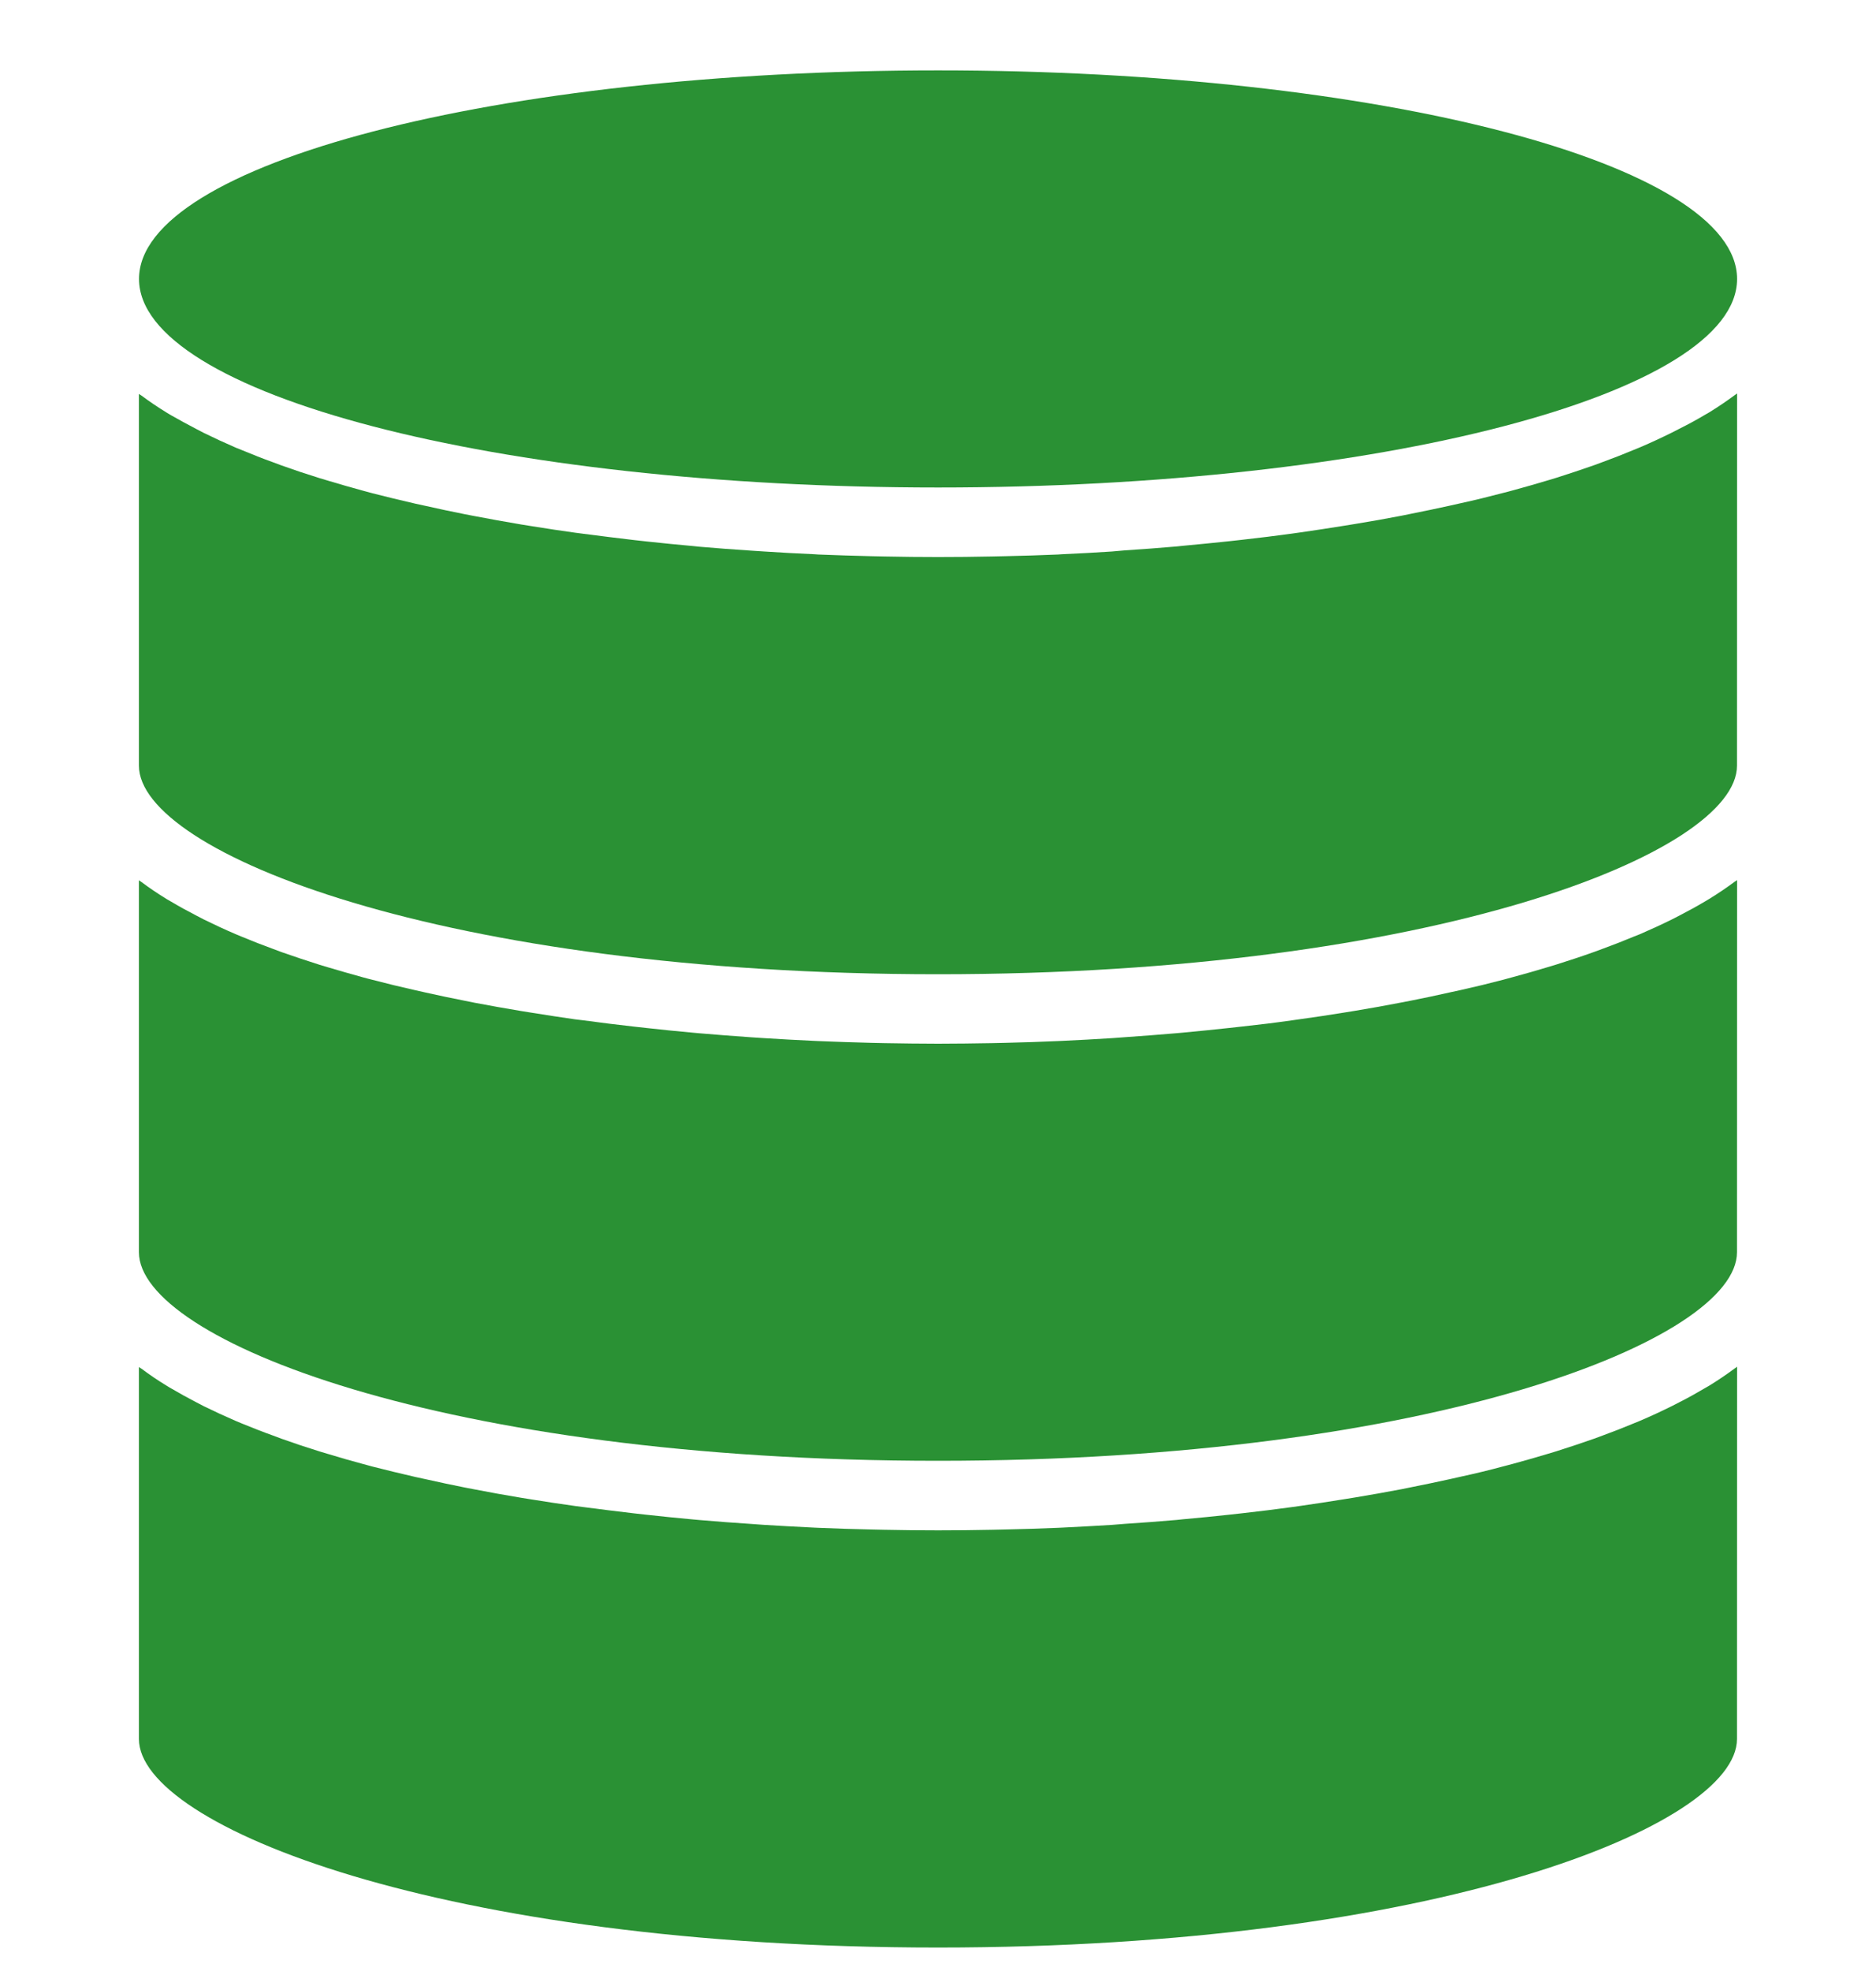 <svg width="20" height="21" viewBox="0 0 20 21" fill="none" xmlns="http://www.w3.org/2000/svg">
    <g clip-path="url(#clip0_211_557)">
        <path d="M18.519 9.377C18.511 9.384 18.5 9.39 18.491 9.396C18.407 9.458 18.319 9.518 18.223 9.577C18.208 9.587 18.191 9.595 18.176 9.605C18.09 9.656 17.999 9.706 17.904 9.755L17.826 9.795C17.717 9.849 17.604 9.901 17.484 9.953L17.413 9.981C17.308 10.025 17.2 10.067 17.088 10.108L16.996 10.142C16.865 10.189 16.73 10.233 16.591 10.277L16.498 10.305C16.377 10.342 16.253 10.377 16.127 10.411C16.094 10.42 16.062 10.429 16.028 10.438C15.88 10.477 15.727 10.514 15.57 10.549C15.533 10.557 15.496 10.565 15.459 10.573C15.323 10.604 15.184 10.633 15.043 10.661L14.945 10.68C14.781 10.712 14.614 10.742 14.444 10.77C14.403 10.777 14.361 10.783 14.32 10.79C14.172 10.814 14.02 10.837 13.867 10.858L13.775 10.871C13.6 10.896 13.422 10.918 13.243 10.937L13.108 10.952C12.944 10.97 12.78 10.986 12.613 11.002L12.546 11.008C12.361 11.024 12.176 11.038 11.99 11.051L11.853 11.061C11.676 11.072 11.5 11.082 11.323 11.09L11.279 11.092C11.09 11.1 10.901 11.107 10.712 11.111L10.573 11.114C10.383 11.117 10.192 11.12 10.001 11.12C9.811 11.12 9.62 11.117 9.43 11.114L9.291 11.111C9.102 11.106 8.913 11.1 8.724 11.092L8.68 11.09C8.503 11.082 8.326 11.072 8.15 11.061L8.012 11.052C7.827 11.039 7.641 11.025 7.456 11.009L7.389 11.003C7.223 10.988 7.058 10.971 6.894 10.953L6.759 10.938C6.58 10.918 6.403 10.896 6.227 10.872L6.134 10.861C5.981 10.839 5.83 10.816 5.681 10.792C5.639 10.786 5.597 10.779 5.556 10.772C5.387 10.744 5.22 10.714 5.056 10.683L4.957 10.663C4.817 10.636 4.678 10.606 4.542 10.576C4.505 10.568 4.468 10.56 4.431 10.551C4.274 10.516 4.122 10.479 3.973 10.44C3.939 10.432 3.907 10.423 3.873 10.414C3.747 10.379 3.623 10.344 3.503 10.308L3.409 10.28C3.27 10.236 3.135 10.191 3.004 10.145L2.913 10.111C2.801 10.07 2.693 10.028 2.587 9.984L2.517 9.955C2.397 9.904 2.284 9.851 2.174 9.797L2.097 9.757C2.002 9.708 1.912 9.659 1.825 9.607C1.81 9.598 1.793 9.589 1.778 9.58C1.682 9.521 1.593 9.461 1.51 9.399C1.501 9.392 1.49 9.386 1.481 9.379V13.342C1.481 14.27 4.722 15.564 10 15.564C15.278 15.564 18.518 14.27 18.518 13.342L18.519 9.377Z" fill="#2A9134"/>
        <path d="M18.519 14.562C18.511 14.569 18.5 14.575 18.491 14.582C18.407 14.644 18.319 14.704 18.223 14.763C18.208 14.772 18.191 14.781 18.176 14.79C18.09 14.841 17.999 14.892 17.904 14.94L17.826 14.98C17.717 15.034 17.604 15.087 17.484 15.138L17.413 15.167C17.308 15.211 17.2 15.253 17.088 15.294L16.996 15.328C16.865 15.374 16.73 15.419 16.591 15.463L16.498 15.491C16.377 15.528 16.253 15.562 16.127 15.597C16.094 15.605 16.062 15.615 16.028 15.623C15.88 15.663 15.727 15.7 15.57 15.734C15.533 15.743 15.496 15.751 15.459 15.759C15.323 15.789 15.184 15.818 15.043 15.846L14.945 15.866C14.781 15.897 14.614 15.927 14.444 15.955C14.403 15.962 14.361 15.968 14.32 15.975C14.172 15.999 14.02 16.022 13.867 16.044L13.775 16.057C13.6 16.081 13.422 16.103 13.243 16.123L13.108 16.138C12.944 16.156 12.78 16.172 12.613 16.187L12.546 16.194C12.361 16.21 12.176 16.224 11.99 16.236L11.853 16.247C11.676 16.258 11.5 16.267 11.323 16.276L11.279 16.278C11.09 16.286 10.901 16.292 10.712 16.296L10.573 16.299C10.383 16.303 10.192 16.305 10.001 16.305C9.811 16.305 9.62 16.303 9.43 16.299L9.291 16.296C9.102 16.292 8.913 16.286 8.724 16.278L8.68 16.276C8.503 16.267 8.326 16.258 8.15 16.247L8.012 16.237C7.827 16.225 7.641 16.211 7.456 16.195L7.389 16.189C7.223 16.174 7.058 16.157 6.894 16.139L6.759 16.124C6.58 16.103 6.403 16.081 6.227 16.058L6.134 16.046C5.981 16.025 5.83 16.002 5.681 15.978C5.639 15.971 5.597 15.965 5.556 15.958C5.387 15.93 5.22 15.9 5.056 15.868L4.957 15.849C4.817 15.821 4.678 15.792 4.542 15.761C4.505 15.753 4.468 15.745 4.431 15.737C4.274 15.701 4.122 15.664 3.973 15.626C3.939 15.617 3.907 15.608 3.873 15.599C3.747 15.565 3.623 15.53 3.503 15.493L3.409 15.465C3.27 15.422 3.135 15.377 3.004 15.33L2.913 15.296C2.801 15.256 2.693 15.213 2.587 15.17L2.517 15.141C2.397 15.089 2.284 15.037 2.174 14.983L2.097 14.943C2.002 14.894 1.912 14.844 1.825 14.793C1.81 14.784 1.793 14.775 1.778 14.765C1.682 14.707 1.593 14.646 1.51 14.584C1.501 14.578 1.49 14.572 1.481 14.565V18.528C1.481 19.455 4.722 20.75 10 20.75C15.278 20.75 18.518 19.455 18.518 18.528L18.519 14.562Z" fill="#2A9134"/>
        <path d="M18.519 4.192C18.511 4.199 18.5 4.205 18.491 4.212C18.407 4.274 18.319 4.334 18.223 4.393C18.208 4.402 18.191 4.411 18.176 4.42C18.09 4.471 17.999 4.521 17.904 4.568L17.826 4.608C17.717 4.662 17.604 4.715 17.484 4.766L17.413 4.795C17.308 4.839 17.2 4.881 17.088 4.922L16.996 4.956C16.865 5.002 16.73 5.047 16.591 5.091L16.498 5.119C16.377 5.156 16.253 5.19 16.127 5.225C16.094 5.234 16.062 5.243 16.028 5.251C15.88 5.29 15.727 5.328 15.57 5.362C15.533 5.371 15.496 5.379 15.459 5.387C15.323 5.417 15.184 5.446 15.043 5.474L14.945 5.494C14.781 5.526 14.614 5.555 14.444 5.583C14.403 5.59 14.361 5.596 14.32 5.603C14.172 5.627 14.02 5.65 13.867 5.672L13.775 5.685C13.6 5.709 13.422 5.731 13.243 5.751L13.108 5.766C12.944 5.783 12.78 5.8 12.613 5.815L12.546 5.822C12.361 5.838 12.176 5.852 11.99 5.864L11.853 5.876C11.676 5.888 11.5 5.897 11.323 5.905L11.279 5.908C11.09 5.916 10.901 5.922 10.712 5.926L10.573 5.929C10.383 5.933 10.192 5.935 10.001 5.935C9.811 5.935 9.62 5.933 9.43 5.929L9.291 5.926C9.102 5.922 8.913 5.915 8.724 5.908L8.68 5.905C8.503 5.897 8.326 5.888 8.15 5.876L8.012 5.867C7.827 5.855 7.641 5.841 7.456 5.825L7.389 5.818C7.223 5.803 7.058 5.787 6.894 5.769L6.759 5.754C6.58 5.733 6.403 5.711 6.227 5.688L6.134 5.676C5.981 5.655 5.83 5.632 5.681 5.608C5.639 5.601 5.597 5.595 5.556 5.588C5.387 5.559 5.22 5.53 5.056 5.498L4.957 5.479C4.817 5.451 4.678 5.422 4.542 5.391C4.505 5.383 4.468 5.375 4.431 5.367C4.274 5.331 4.122 5.294 3.973 5.256C3.939 5.247 3.907 5.238 3.873 5.229C3.747 5.195 3.623 5.159 3.503 5.123L3.409 5.095C3.27 5.052 3.135 5.007 3.004 4.96L2.913 4.926C2.801 4.886 2.693 4.843 2.587 4.799L2.517 4.771C2.397 4.719 2.284 4.667 2.174 4.613L2.097 4.573C2.002 4.524 1.912 4.474 1.825 4.425C1.81 4.415 1.793 4.407 1.778 4.397C1.682 4.338 1.593 4.278 1.51 4.216C1.501 4.209 1.49 4.204 1.481 4.197V8.158C1.481 9.084 4.722 10.38 10 10.38C15.278 10.38 18.518 9.084 18.518 8.158L18.519 4.192Z" fill="#2A9134"/>
        <path d="M18.519 2.972C18.519 1.745 14.705 0.75 10.001 0.75C5.296 0.75 1.482 1.745 1.482 2.972C1.482 4.199 5.296 5.194 10.001 5.194C14.705 5.194 18.519 4.199 18.519 2.972Z" fill="#2A9134"/>
    </g>
    <defs>
        <clipPath id="clip0_211_557">
            <rect width="20" height="20" fill="white" transform="translate(0 0.75)"/>
        </clipPath>
    </defs>
</svg>
